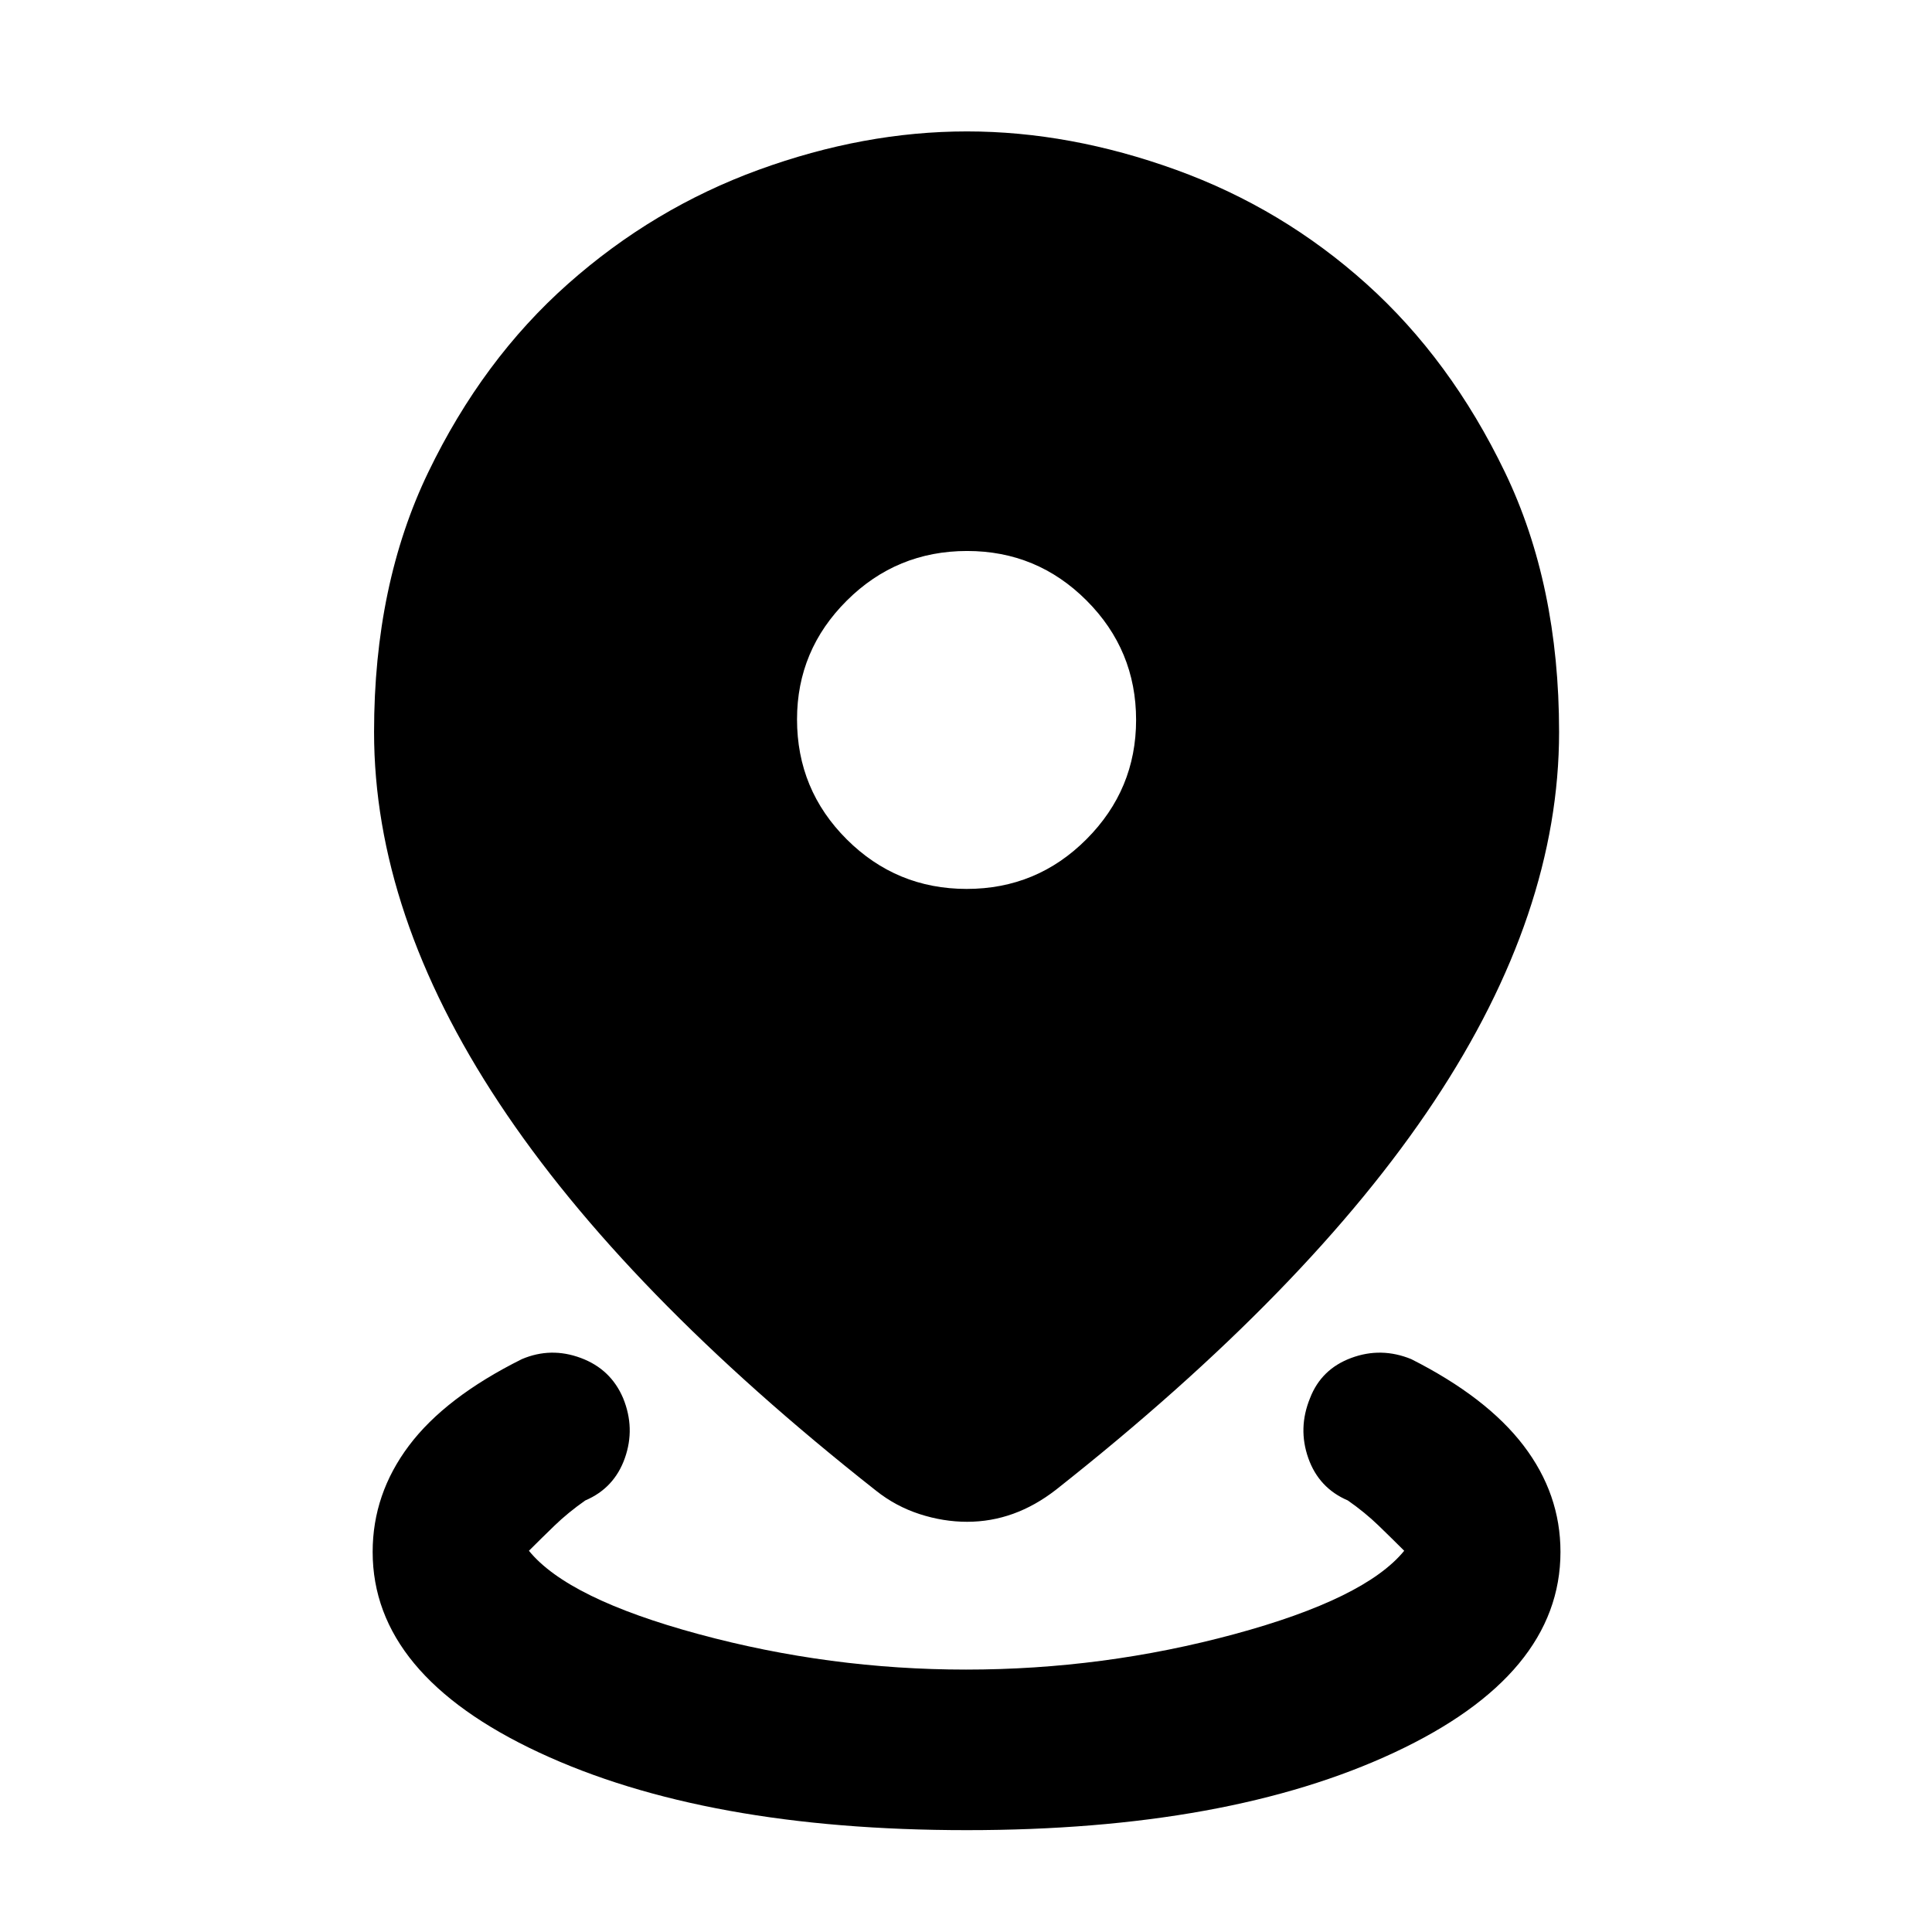 <svg xmlns="http://www.w3.org/2000/svg" width="48" height="48" viewBox="0 -960 960 960"><path d="M480.4-50.61q-129.9 0-212.57-38.59-82.66-38.58-82.66-99.67 0-28.78 18.04-52.8 18.05-24.03 56.09-42.98 14.39-6.13 29.29-.59 14.89 5.54 21.02 19.94 6.13 14.95.87 29.84t-19.66 21.03q-8.56 6-15.28 12.5-6.72 6.5-12.72 12.5 19.36 23.84 84.4 41.44 65.04 17.6 132.78 17.6 68.3 0 133.31-17.6t84.43-41.44q-6-6-12.72-12.5-6.71-6.5-15.28-12.5-14.39-6.14-19.65-21.03-5.26-14.89.87-29.84 5.56-14.4 20.45-19.94 14.9-5.54 29.85.59 37.48 18.95 55.81 42.98 18.32 24.02 18.32 52.8 0 61.09-82.54 99.67-82.54 38.59-212.45 38.59Zm.17-153.22q-11.83 0-23.66-3.84-11.82-3.85-21.52-11.55Q310.13-317.91 248-411.9q-62.13-93.99-62.13-184.36 0-73.26 26.96-129.15 26.97-55.89 69.36-93.5t94.75-56.7q52.36-19.09 103.52-19.09 51.15 0 103.93 19.09 52.79 19.09 94.62 56.7 41.83 37.61 68.76 93.5 26.93 55.89 26.93 129.15 0 90-62.13 183.61-62.13 93.61-187.83 192.87-10.26 7.98-21.3 11.97-11.05 3.98-22.87 3.98Zm-.22-314.47q34.91 0 59.54-24.72 24.63-24.71 24.63-59.24 0-34.7-24.59-59.33-24.6-24.63-59.36-24.63-35 0-59.77 24.63-24.76 24.63-24.76 59.05 0 34.97 24.7 59.61 24.7 24.63 59.61 24.63Z"/></svg>
